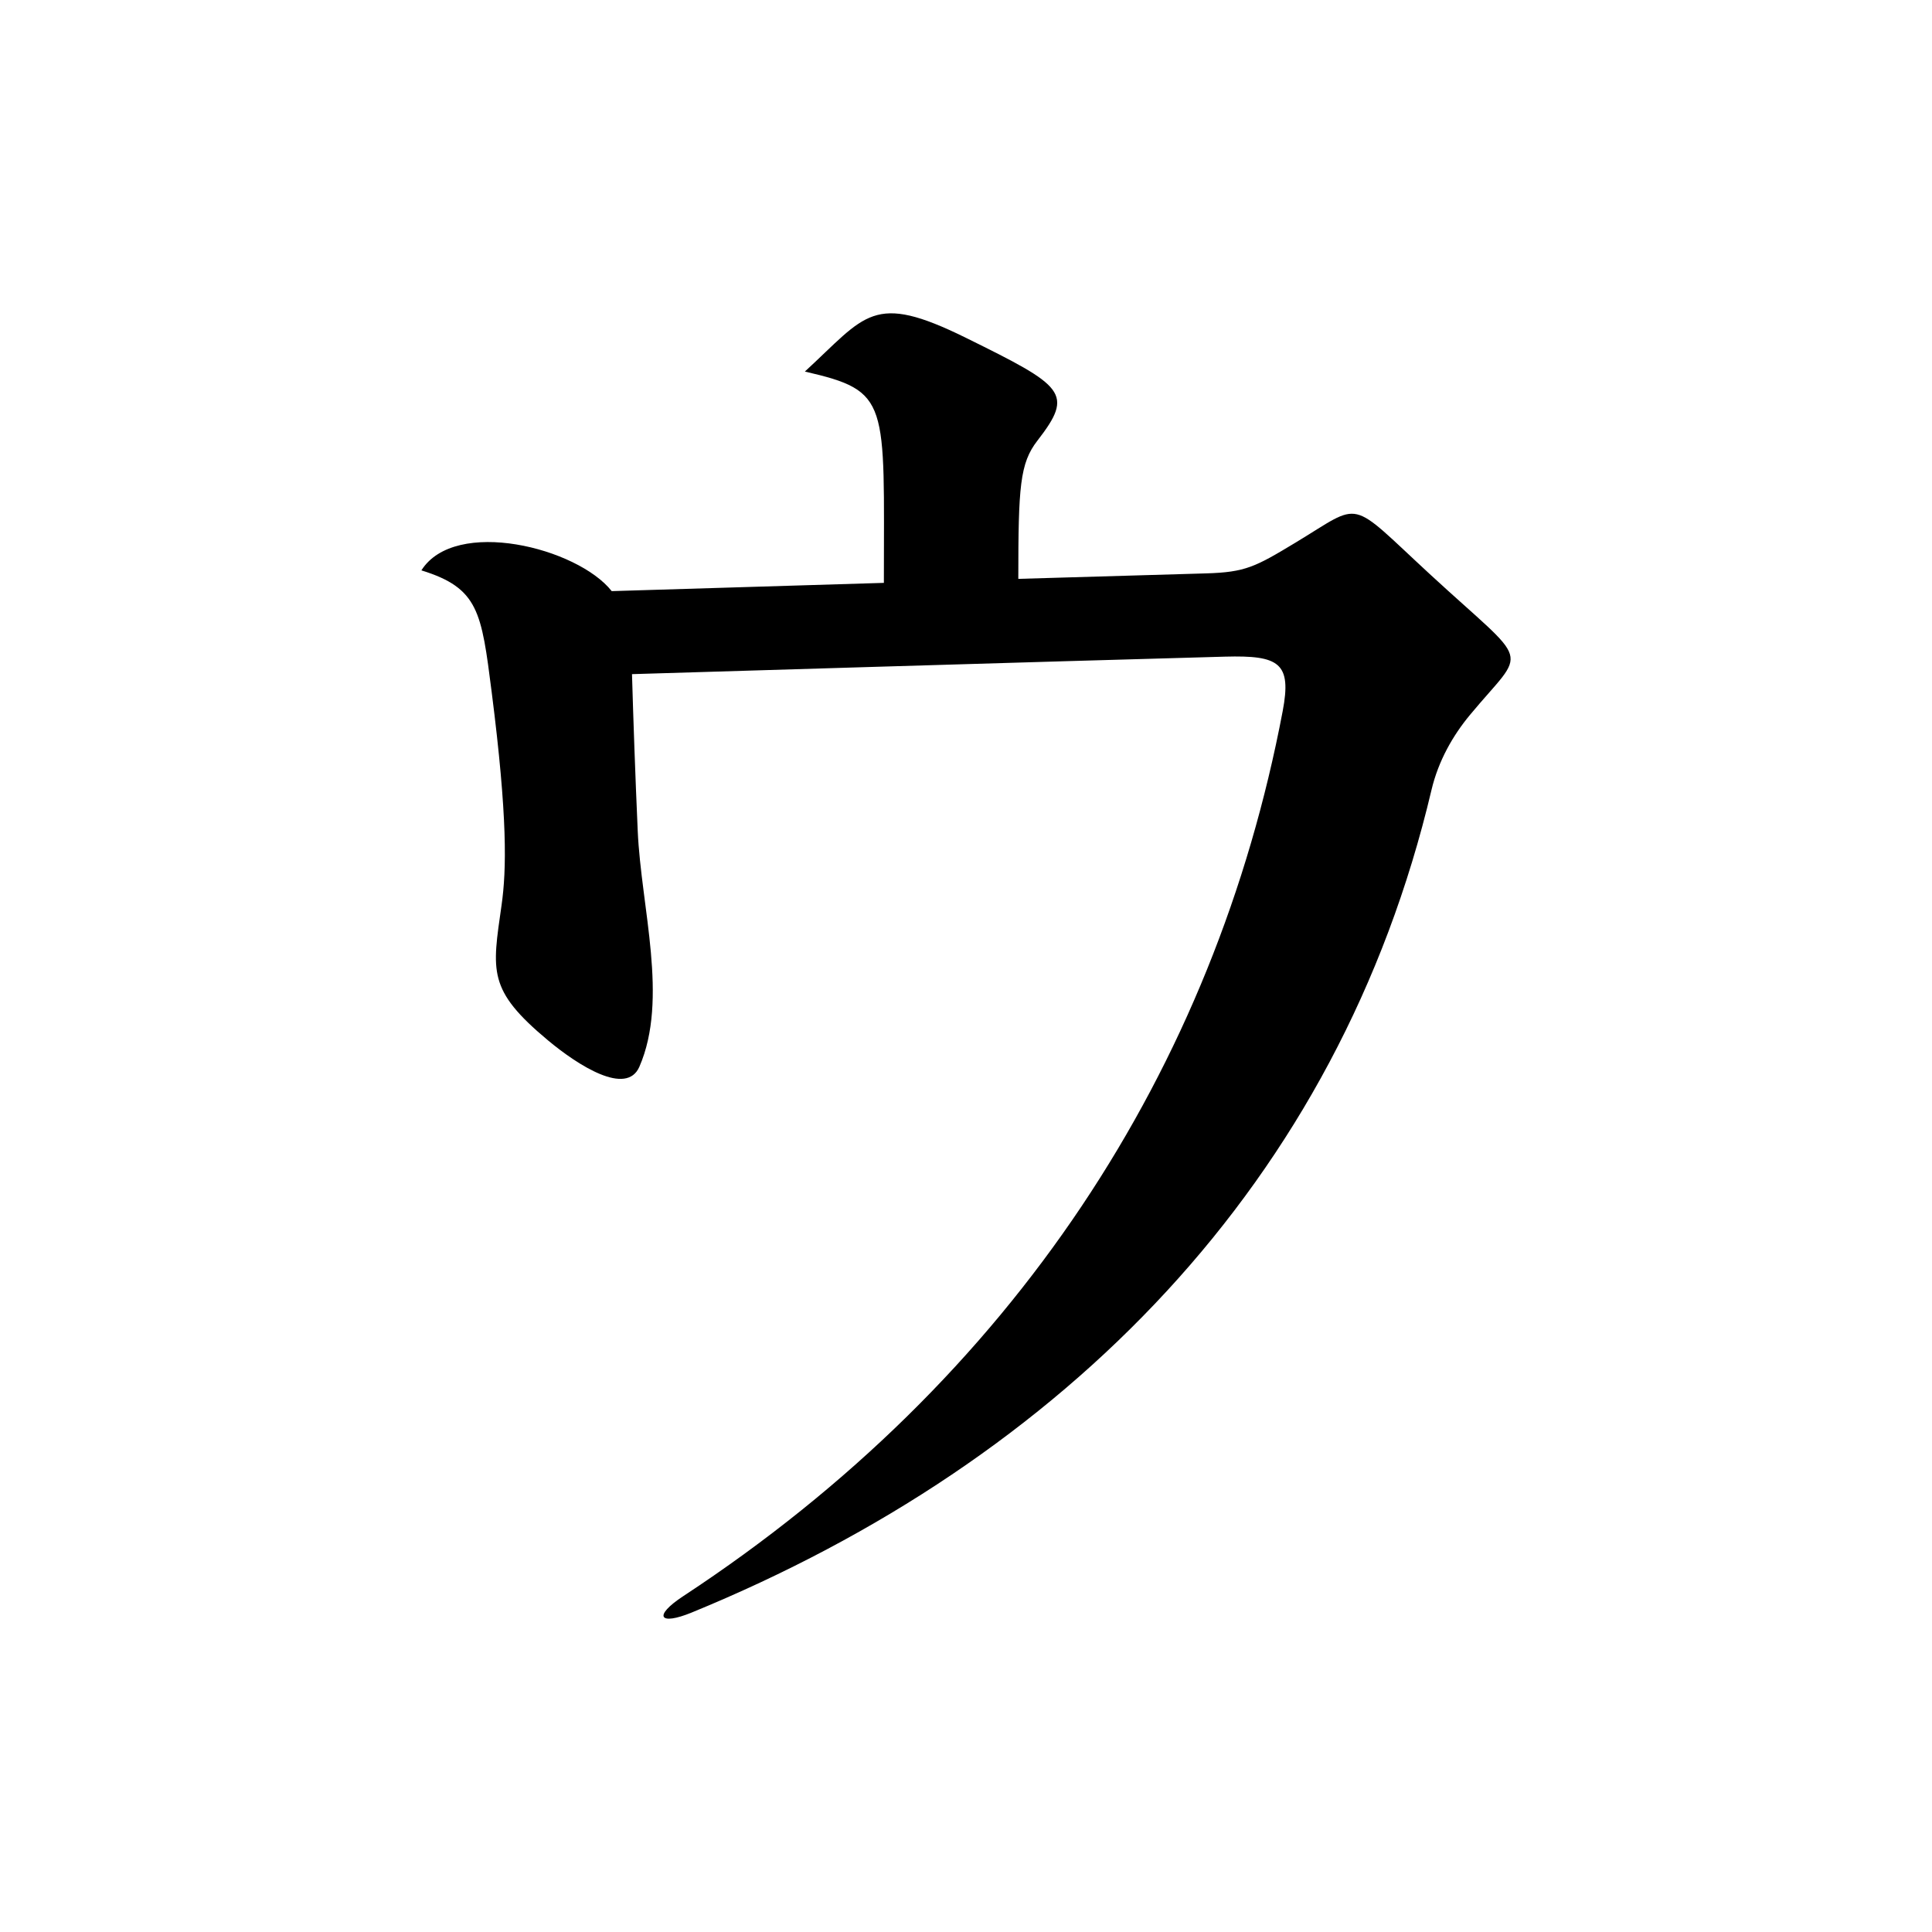 <?xml version="1.0" encoding="UTF-8" standalone="no"?>
<!-- Created with Inkscape (http://www.inkscape.org/) -->
<svg
   xmlns:dc="http://purl.org/dc/elements/1.1/"
   xmlns:cc="http://web.resource.org/cc/"
   xmlns:rdf="http://www.w3.org/1999/02/22-rdf-syntax-ns#"
   xmlns:svg="http://www.w3.org/2000/svg"
   xmlns="http://www.w3.org/2000/svg"
   xmlns:sodipodi="http://sodipodi.sourceforge.net/DTD/sodipodi-0.dtd"
   xmlns:inkscape="http://www.inkscape.org/namespaces/inkscape"
   width="256"
   height="256"
   id="svg2"
   sodipodi:version="0.32"
   inkscape:version="0.45.1"
   sodipodi:docbase="C:\Documents and Settings\Mizusumashi\My Documents\My Pictures\ウィキペディア\ロゴ\完全新作"
   sodipodi:docname="ウ.svg"
   inkscape:output_extension="org.inkscape.output.svg.inkscape"
   version="1.0">
  <defs
     id="defs4" />
  <sodipodi:namedview
     id="base"
     pagecolor="#ffffff"
     bordercolor="#666666"
     borderopacity="1.0"
     gridtolerance="10000"
     guidetolerance="10"
     objecttolerance="10"
     inkscape:pageopacity="0.0"
     inkscape:pageshadow="2"
     inkscape:zoom="1.979899"
     inkscape:cx="44.030478"
     inkscape:cy="125.54076"
     inkscape:document-units="px"
     inkscape:current-layer="layer1"
     inkscape:window-width="1024"
     inkscape:window-height="708"
     inkscape:window-x="0"
     inkscape:window-y="26" />
  <g
     inkscape:label="Layer 1"
     inkscape:groupmode="layer"
     id="layer1"
     transform="translate(499.918,-8.571)">
    <path
       sodipodi:nodetypes="ccccssssscssssssssscssc"
       id="path4123"
       d="M -393.268,57.804 C -381.943,60.412 -382.796,61.626 -382.8,85.804 L -418.862,86.898 C -423.419,81.129 -439.622,77.09 -444.081,84.148 C -436.487,86.497 -436.125,89.634 -434.768,100.273 C -432.64,116.968 -432.801,123.873 -433.456,128.491 C -434.709,137.325 -435.354,139.715 -427.3,146.429 C -423.295,149.766 -416.904,153.842 -415.198,149.922 C -411.298,140.96 -414.967,128.824 -415.415,118.697 C -415.745,111.25 -415.998,103.962 -416.175,97.898 C -416.175,97.898 -358.264,96.142 -337.599,95.58 C -330.401,95.385 -328.741,96.404 -329.956,102.804 C -338.942,150.157 -365.527,191.259 -409.362,220.054 C -413.453,222.741 -412.552,223.997 -408.268,222.241 C -358.767,201.949 -322.523,165.237 -310.237,113.241 C -309.318,109.352 -307.378,105.997 -305.143,103.304 C -297.544,94.144 -296.859,97.191 -310.456,84.648 C -321.427,74.526 -319.257,75.043 -328.237,80.46 C -333.585,83.686 -334.873,84.395 -340.122,84.548 C -347.364,84.759 -364.987,85.273 -364.987,85.273 C -364.985,73.067 -364.784,69.962 -362.456,66.96 C -357.558,60.644 -358.877,59.772 -371.925,53.335 C -384.32,47.22 -385.132,50.322 -393.268,57.804 z "
       style="fill:#000000;fill-opacity:1;fill-rule:evenodd;stroke:none;stroke-width:17.6;stroke-linecap:butt;stroke-linejoin:miter;stroke-miterlimit:4;stroke-dasharray:none;stroke-opacity:1" />
  </g>
</svg>
